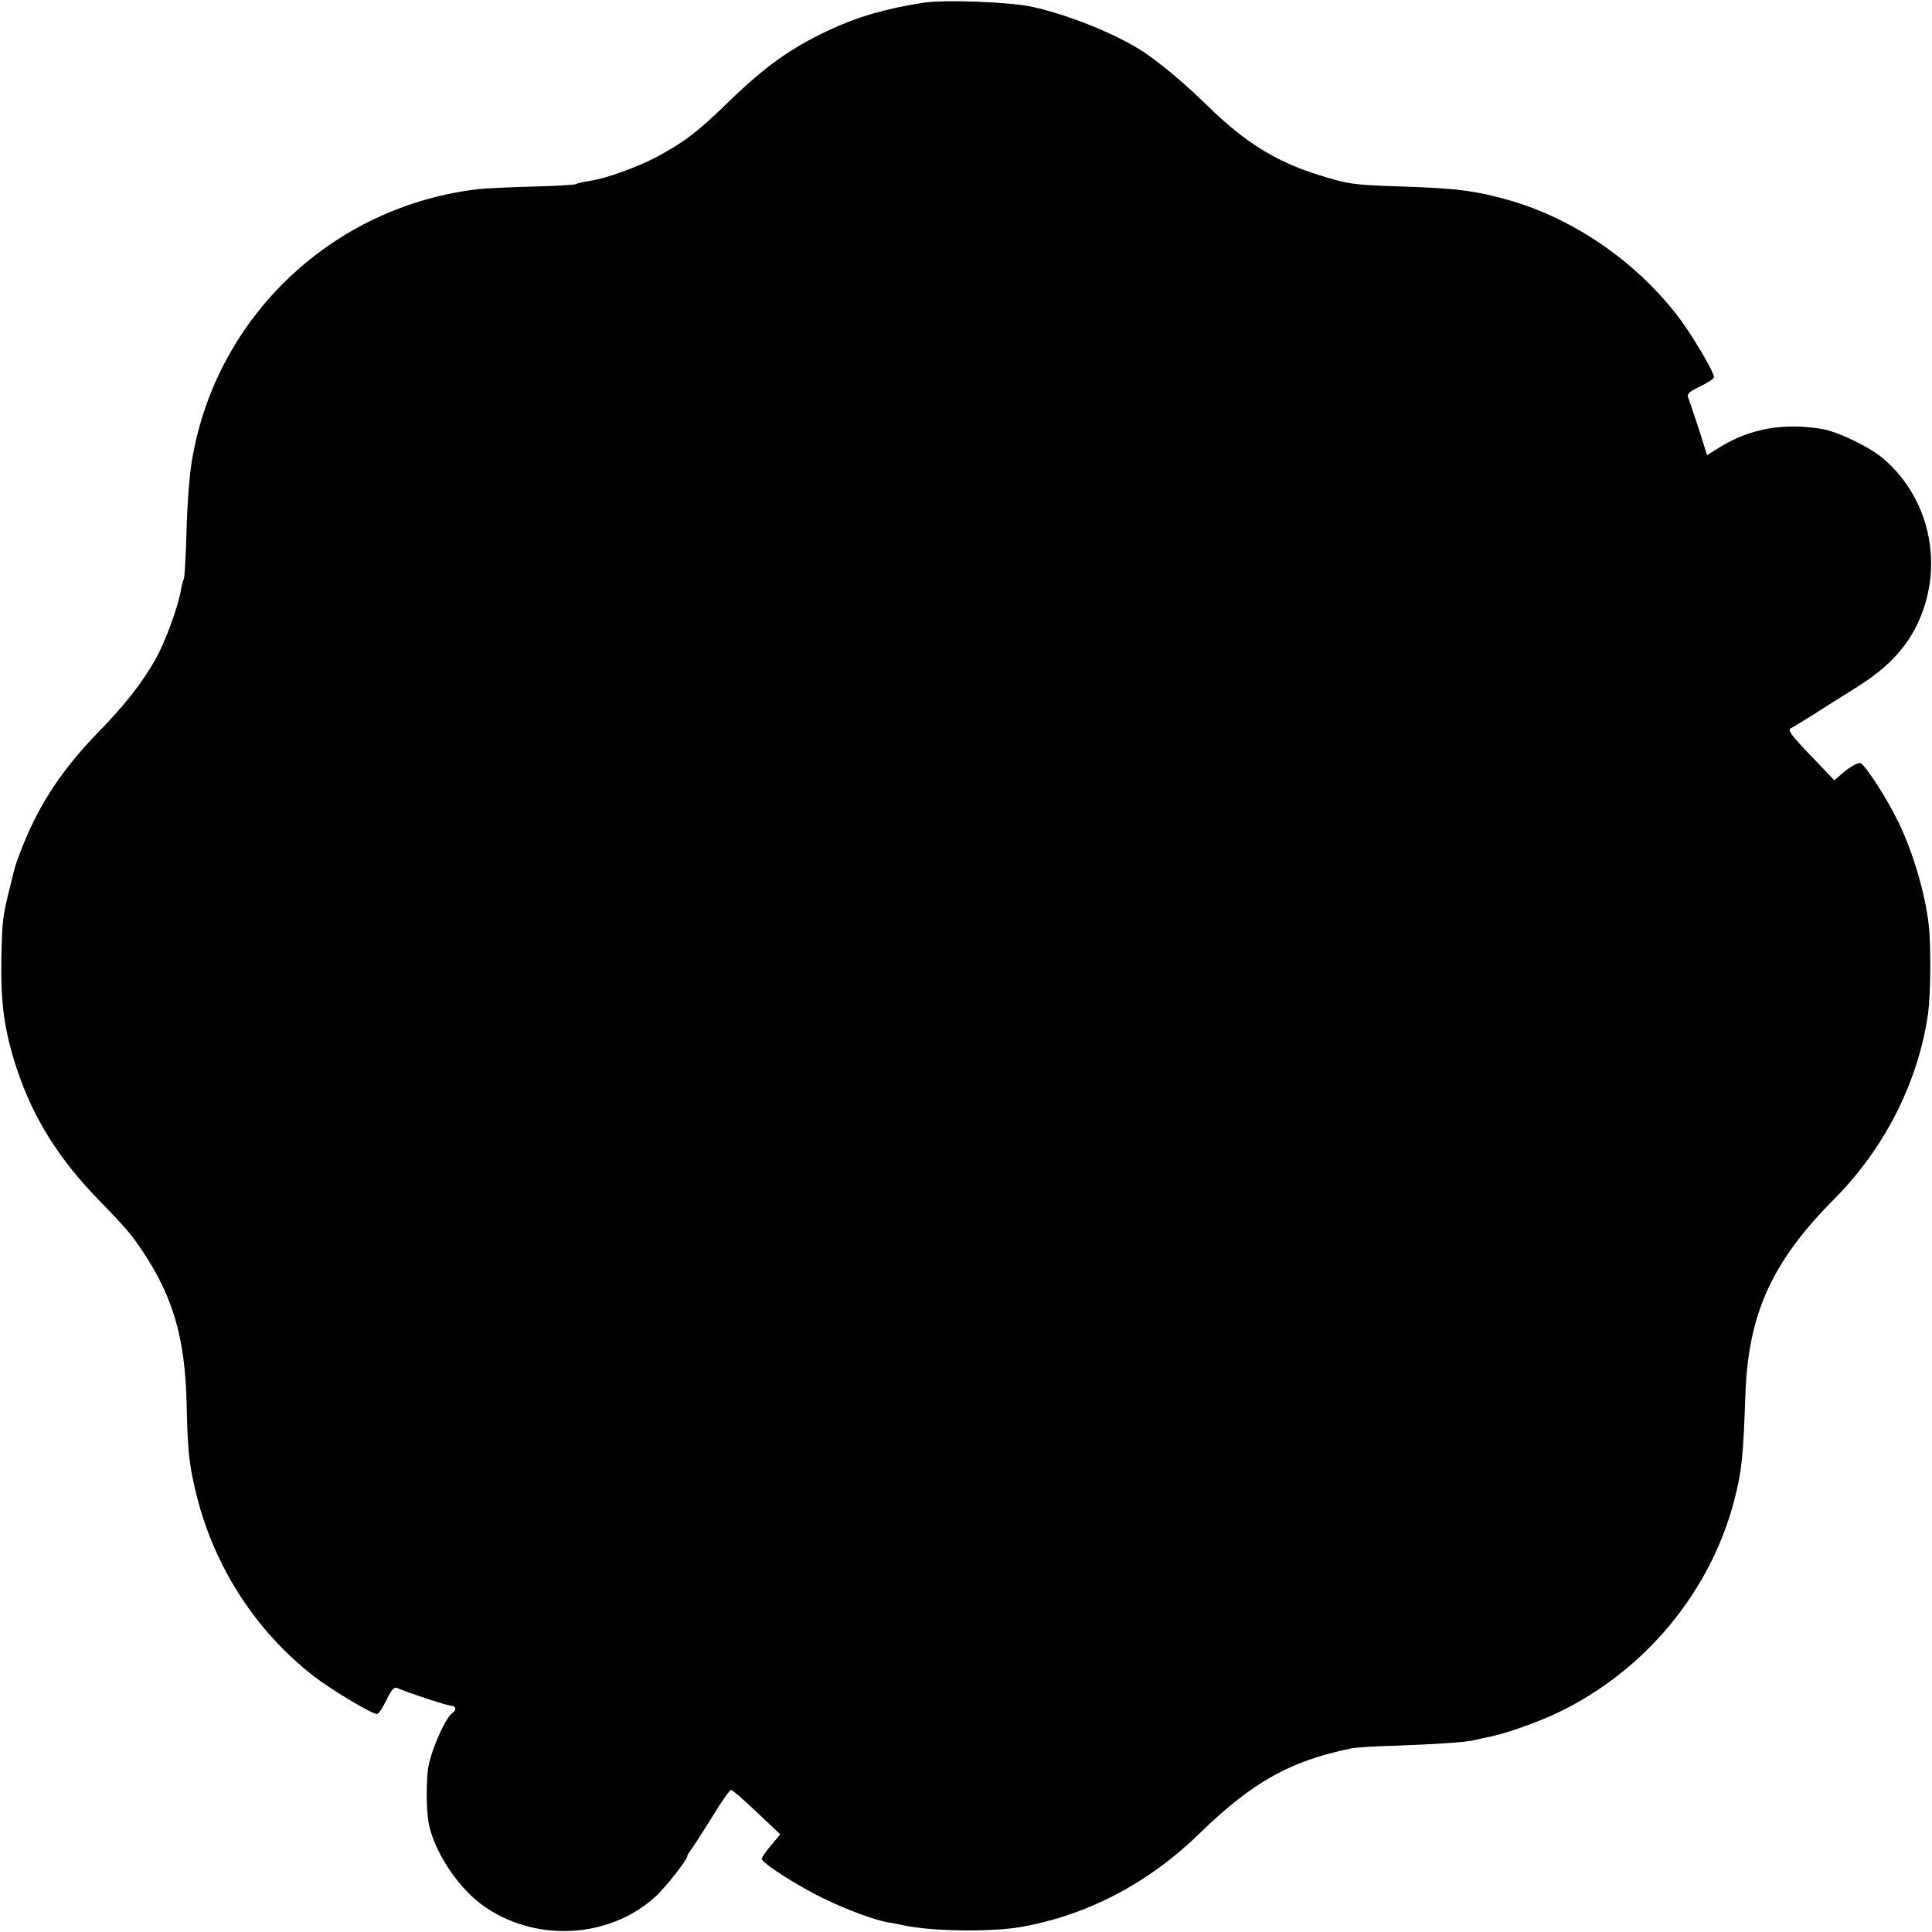 <?xml version="1.0" standalone="no"?>
<!DOCTYPE svg PUBLIC "-//W3C//DTD SVG 20010904//EN"
 "http://www.w3.org/TR/2001/REC-SVG-20010904/DTD/svg10.dtd">
<svg version="1.0" xmlns="http://www.w3.org/2000/svg"
 width="700pt" height="700pt" viewBox="0 0 700 700"
 preserveAspectRatio="xMidYMid meet">
<g transform="translate(0,700) scale(0.1,-0.1)"
fill="#000000" stroke="none">
<path d="M3345 6990 c-135 -21 -236 -50 -343 -100 -138 -65 -230 -131 -358
-255 -116 -113 -165 -150 -267 -205 -67 -35 -182 -77 -238 -85 -24 -4 -48 -9
-52 -12 -5 -3 -75 -7 -156 -9 -80 -2 -168 -6 -195 -9 -528 -60 -952 -460
-1040 -980 -9 -50 -18 -165 -20 -257 -3 -92 -7 -172 -10 -176 -3 -5 -8 -24
-11 -43 -11 -61 -56 -183 -90 -245 -50 -88 -111 -167 -210 -268 -128 -132
-211 -257 -271 -407 -28 -71 -28 -70 -48 -154 -27 -108 -28 -119 -31 -260 -3
-161 11 -261 56 -398 60 -179 152 -326 297 -475 101 -104 120 -127 163 -192
107 -163 149 -309 155 -540 4 -171 8 -216 30 -312 62 -273 216 -515 433 -683
68 -51 207 -135 227 -135 6 0 21 23 34 50 18 38 28 49 39 44 50 -21 179 -63
194 -64 18 0 23 -15 8 -25 -24 -14 -74 -123 -88 -192 -9 -41 -9 -151 -1 -202
17 -102 101 -232 191 -300 190 -141 466 -128 636 31 34 32 111 130 111 142 0
4 5 12 10 19 6 7 40 59 76 117 35 58 68 105 73 105 4 0 46 -36 93 -81 l85 -80
-33 -40 c-19 -21 -34 -44 -34 -49 0 -15 133 -100 225 -144 82 -40 182 -77 232
-86 15 -2 39 -7 53 -10 102 -23 325 -26 433 -6 237 42 460 159 642 337 192
187 330 264 550 309 17 4 89 8 160 10 143 5 262 13 285 20 8 2 26 6 40 9 63
10 182 52 265 91 315 151 553 438 639 771 27 105 32 155 40 384 11 293 97 480
324 708 181 183 303 423 338 672 9 67 11 244 2 320 -13 114 -57 263 -110 372
-39 81 -119 206 -137 213 -7 3 -32 -10 -55 -28 l-40 -34 -87 91 c-70 73 -84
92 -70 98 9 4 46 27 83 50 37 24 105 67 152 96 110 69 176 136 221 227 101
206 51 456 -121 603 -50 43 -167 99 -224 108 -140 23 -260 1 -370 -67 l-45
-28 -7 22 c-16 54 -56 173 -62 188 -5 11 6 21 44 39 27 13 50 28 50 34 0 19
-83 159 -132 222 -153 198 -376 351 -608 418 -127 36 -192 44 -410 51 -156 5
-177 8 -285 42 -153 48 -267 119 -400 250 -75 73 -143 131 -210 180 -94 69
-285 148 -428 179 -81 17 -316 26 -392 14z"/>
</g>
</svg>
